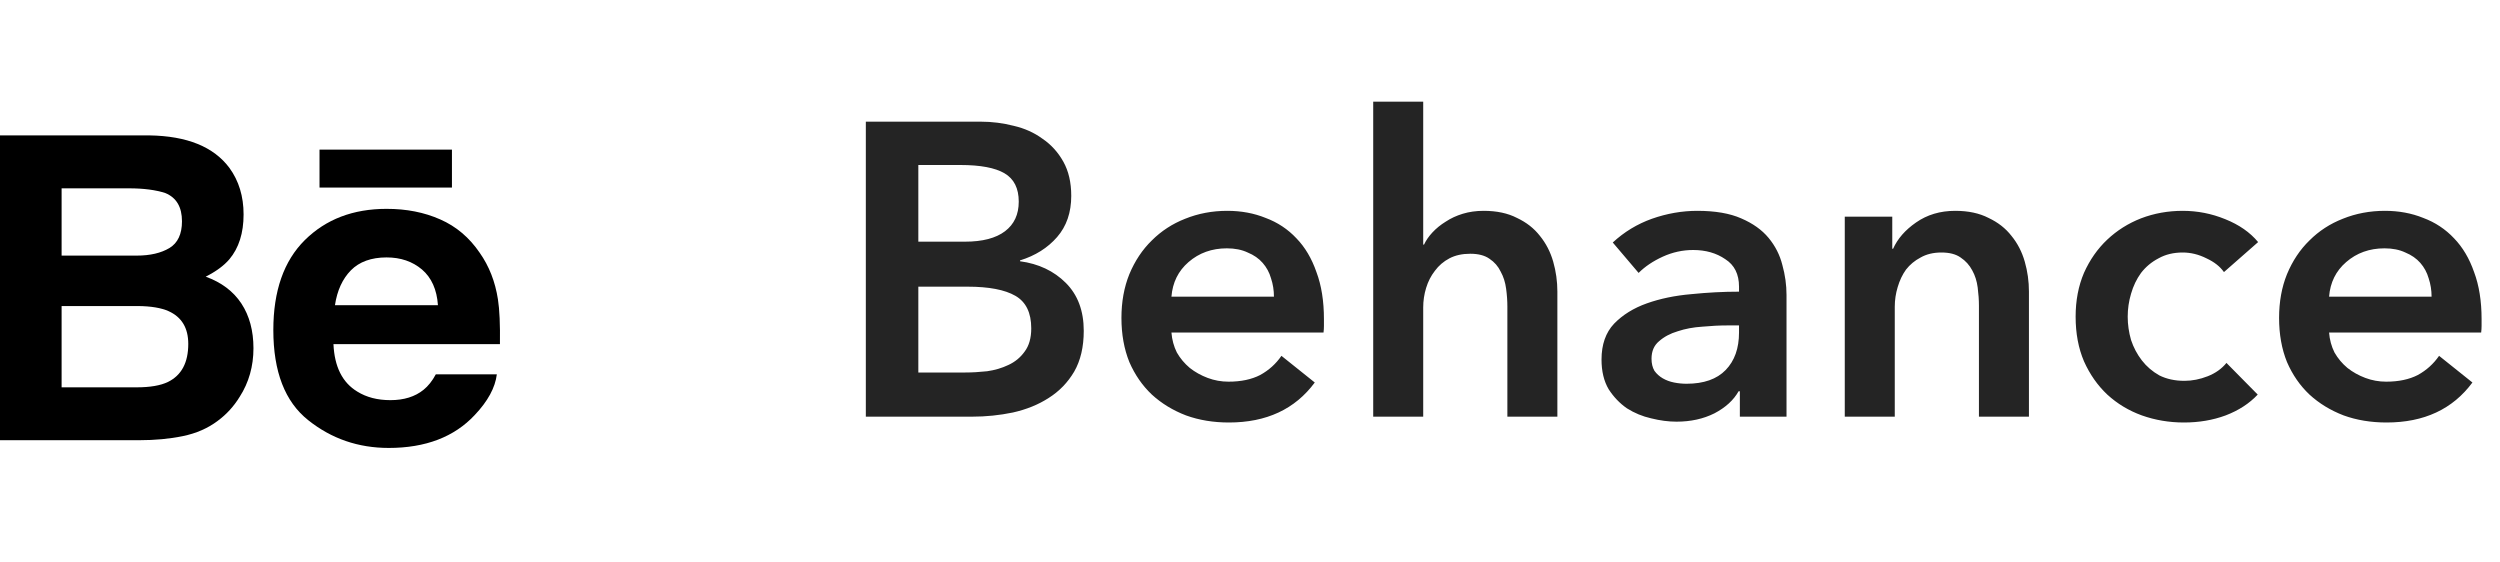 <svg width="120" height="27" viewBox="0 0 120 27" fill="none" xmlns="http://www.w3.org/2000/svg">
<path d="M41.56 5.84H47.08C47.613 5.84 48.14 5.907 48.66 6.04C49.18 6.16 49.64 6.367 50.04 6.66C50.453 6.94 50.787 7.307 51.04 7.76C51.293 8.213 51.42 8.76 51.42 9.4C51.42 10.2 51.193 10.86 50.74 11.38C50.287 11.9 49.693 12.273 48.96 12.5V12.54C49.853 12.66 50.587 13.007 51.16 13.58C51.733 14.153 52.02 14.92 52.02 15.88C52.02 16.653 51.867 17.307 51.56 17.84C51.253 18.36 50.847 18.78 50.34 19.1C49.847 19.42 49.273 19.653 48.62 19.8C47.98 19.933 47.327 20 46.66 20H41.56V5.84ZM44.08 11.6H46.32C47.16 11.6 47.8 11.433 48.24 11.1C48.68 10.767 48.9 10.293 48.9 9.68C48.9 9.04 48.673 8.587 48.22 8.32C47.767 8.053 47.06 7.92 46.1 7.92H44.08V11.6ZM44.08 17.88H46.34C46.66 17.88 47.007 17.86 47.38 17.82C47.753 17.767 48.093 17.667 48.4 17.52C48.72 17.373 48.98 17.16 49.18 16.88C49.393 16.6 49.5 16.227 49.5 15.76C49.5 15.013 49.247 14.493 48.74 14.2C48.233 13.907 47.467 13.76 46.44 13.76H44.08V17.88ZM61.149 14.24C61.149 13.933 61.103 13.64 61.009 13.36C60.929 13.08 60.796 12.833 60.609 12.62C60.423 12.407 60.183 12.24 59.889 12.12C59.609 11.987 59.276 11.92 58.889 11.92C58.169 11.92 57.556 12.14 57.049 12.58C56.556 13.007 56.283 13.56 56.229 14.24H61.149ZM63.549 15.32C63.549 15.427 63.549 15.533 63.549 15.64C63.549 15.747 63.543 15.853 63.529 15.96H56.229C56.256 16.307 56.343 16.627 56.489 16.92C56.649 17.2 56.856 17.447 57.109 17.66C57.363 17.86 57.649 18.02 57.969 18.14C58.289 18.26 58.623 18.32 58.969 18.32C59.569 18.32 60.076 18.213 60.489 18C60.903 17.773 61.243 17.467 61.509 17.08L63.109 18.36C62.163 19.64 60.789 20.28 58.989 20.28C58.243 20.28 57.556 20.167 56.929 19.94C56.303 19.7 55.756 19.367 55.289 18.94C54.836 18.513 54.476 17.993 54.209 17.38C53.956 16.753 53.829 16.047 53.829 15.26C53.829 14.487 53.956 13.787 54.209 13.16C54.476 12.52 54.836 11.98 55.289 11.54C55.743 11.087 56.276 10.74 56.889 10.5C57.516 10.247 58.189 10.12 58.909 10.12C59.576 10.12 60.189 10.233 60.749 10.46C61.323 10.673 61.816 11 62.229 11.44C62.643 11.867 62.963 12.407 63.189 13.06C63.429 13.7 63.549 14.453 63.549 15.32ZM71.214 10.12C71.84 10.12 72.374 10.233 72.814 10.46C73.267 10.673 73.634 10.96 73.914 11.32C74.207 11.68 74.42 12.093 74.554 12.56C74.687 13.027 74.754 13.507 74.754 14V20H72.354V14.72C72.354 14.44 72.334 14.153 72.294 13.86C72.254 13.553 72.167 13.28 72.034 13.04C71.914 12.787 71.734 12.58 71.494 12.42C71.267 12.26 70.96 12.18 70.574 12.18C70.187 12.18 69.854 12.253 69.574 12.4C69.294 12.547 69.06 12.747 68.874 13C68.687 13.24 68.547 13.513 68.454 13.82C68.36 14.127 68.314 14.44 68.314 14.76V20H65.914V4.88H68.314V11.74H68.354C68.447 11.54 68.58 11.347 68.754 11.16C68.94 10.96 69.154 10.787 69.394 10.64C69.634 10.48 69.907 10.353 70.214 10.26C70.52 10.167 70.854 10.12 71.214 10.12ZM83.513 18.78H83.453C83.213 19.207 82.827 19.56 82.293 19.84C81.76 20.107 81.153 20.24 80.473 20.24C80.087 20.24 79.68 20.187 79.253 20.08C78.84 19.987 78.453 19.827 78.093 19.6C77.747 19.36 77.453 19.053 77.213 18.68C76.987 18.293 76.873 17.82 76.873 17.26C76.873 16.54 77.073 15.967 77.473 15.54C77.887 15.113 78.413 14.787 79.053 14.56C79.693 14.333 80.4 14.187 81.173 14.12C81.96 14.04 82.727 14 83.473 14V13.76C83.473 13.16 83.253 12.72 82.813 12.44C82.387 12.147 81.873 12 81.273 12C80.767 12 80.28 12.107 79.813 12.32C79.347 12.533 78.96 12.793 78.653 13.1L77.413 11.64C77.96 11.133 78.587 10.753 79.293 10.5C80.013 10.247 80.74 10.12 81.473 10.12C82.327 10.12 83.027 10.24 83.573 10.48C84.133 10.72 84.573 11.033 84.893 11.42C85.213 11.807 85.433 12.24 85.553 12.72C85.687 13.2 85.753 13.68 85.753 14.16V20H83.513V18.78ZM83.473 15.62H82.933C82.547 15.62 82.14 15.64 81.713 15.68C81.287 15.707 80.893 15.78 80.533 15.9C80.173 16.007 79.873 16.167 79.633 16.38C79.393 16.58 79.273 16.86 79.273 17.22C79.273 17.447 79.32 17.64 79.413 17.8C79.52 17.947 79.653 18.067 79.813 18.16C79.973 18.253 80.153 18.32 80.353 18.36C80.553 18.4 80.753 18.42 80.953 18.42C81.78 18.42 82.407 18.2 82.833 17.76C83.26 17.32 83.473 16.72 83.473 15.96V15.62ZM88.549 10.4H90.829V11.94H90.869C91.083 11.46 91.449 11.04 91.969 10.68C92.503 10.307 93.129 10.12 93.849 10.12C94.476 10.12 95.009 10.233 95.449 10.46C95.903 10.673 96.269 10.96 96.549 11.32C96.843 11.68 97.056 12.093 97.189 12.56C97.323 13.027 97.389 13.507 97.389 14V20H94.989V14.68C94.989 14.4 94.969 14.107 94.929 13.8C94.889 13.493 94.803 13.22 94.669 12.98C94.536 12.727 94.349 12.52 94.109 12.36C93.883 12.2 93.576 12.12 93.189 12.12C92.803 12.12 92.469 12.2 92.189 12.36C91.909 12.507 91.676 12.7 91.489 12.94C91.316 13.18 91.183 13.46 91.089 13.78C90.996 14.087 90.949 14.4 90.949 14.72V20H88.549V10.4ZM106.75 13.06C106.563 12.793 106.283 12.573 105.91 12.4C105.537 12.213 105.157 12.12 104.77 12.12C104.33 12.12 103.943 12.213 103.61 12.4C103.277 12.573 102.997 12.807 102.77 13.1C102.557 13.393 102.397 13.727 102.29 14.1C102.183 14.46 102.13 14.827 102.13 15.2C102.13 15.573 102.183 15.947 102.29 16.32C102.41 16.68 102.583 17.007 102.81 17.3C103.037 17.593 103.317 17.833 103.65 18.02C103.997 18.193 104.397 18.28 104.85 18.28C105.223 18.28 105.597 18.207 105.97 18.06C106.343 17.913 106.643 17.7 106.87 17.42L108.37 18.94C107.97 19.367 107.457 19.7 106.83 19.94C106.217 20.167 105.55 20.28 104.83 20.28C104.123 20.28 103.45 20.167 102.81 19.94C102.183 19.713 101.63 19.38 101.15 18.94C100.683 18.5 100.31 17.967 100.03 17.34C99.763 16.713 99.63 16 99.63 15.2C99.63 14.427 99.763 13.727 100.03 13.1C100.31 12.473 100.683 11.94 101.15 11.5C101.617 11.06 102.157 10.72 102.77 10.48C103.397 10.24 104.063 10.12 104.77 10.12C105.477 10.12 106.157 10.253 106.81 10.52C107.477 10.787 108.003 11.153 108.39 11.62L106.75 13.06ZM116.716 14.24C116.716 13.933 116.669 13.64 116.576 13.36C116.496 13.08 116.362 12.833 116.176 12.62C115.989 12.407 115.749 12.24 115.456 12.12C115.176 11.987 114.842 11.92 114.456 11.92C113.736 11.92 113.122 12.14 112.616 12.58C112.122 13.007 111.849 13.56 111.796 14.24H116.716ZM119.116 15.32C119.116 15.427 119.116 15.533 119.116 15.64C119.116 15.747 119.109 15.853 119.096 15.96H111.796C111.822 16.307 111.909 16.627 112.056 16.92C112.216 17.2 112.422 17.447 112.676 17.66C112.929 17.86 113.216 18.02 113.536 18.14C113.856 18.26 114.189 18.32 114.536 18.32C115.136 18.32 115.642 18.213 116.056 18C116.469 17.773 116.809 17.467 117.076 17.08L118.676 18.36C117.729 19.64 116.356 20.28 114.556 20.28C113.809 20.28 113.122 20.167 112.496 19.94C111.869 19.7 111.322 19.367 110.856 18.94C110.402 18.513 110.042 17.993 109.776 17.38C109.522 16.753 109.396 16.047 109.396 15.26C109.396 14.487 109.522 13.787 109.776 13.16C110.042 12.52 110.402 11.98 110.856 11.54C111.309 11.087 111.842 10.74 112.456 10.5C113.082 10.247 113.756 10.12 114.476 10.12C115.142 10.12 115.756 10.233 116.316 10.46C116.889 10.673 117.382 11 117.796 11.44C118.209 11.867 118.529 12.407 118.756 13.06C118.996 13.7 119.116 14.453 119.116 15.32Z" fill="#242424"/>
<g clip-path="url(#clip0)">
<path d="M9.874 13.28C10.372 13.029 10.748 12.75 11.006 12.449C11.465 11.906 11.692 11.186 11.692 10.293C11.692 9.425 11.465 8.682 11.012 8.059C10.256 7.045 8.977 6.526 7.168 6.499H0V21.13H6.683C7.436 21.13 8.134 21.066 8.779 20.933C9.424 20.8 9.982 20.555 10.454 20.198C10.874 19.888 11.225 19.502 11.504 19.048C11.945 18.361 12.166 17.582 12.166 16.715C12.166 15.875 11.973 15.159 11.588 14.571C11.2 13.983 10.63 13.553 9.874 13.28ZM2.957 9.04H6.185C6.895 9.04 7.48 9.117 7.939 9.268C8.47 9.489 8.735 9.938 8.735 10.622C8.735 11.235 8.533 11.664 8.132 11.906C7.729 12.147 7.205 12.269 6.563 12.269H2.957V9.04ZM8.062 18.334C7.705 18.506 7.202 18.592 6.559 18.592H2.957V14.69H6.608C7.244 14.694 7.739 14.778 8.093 14.936C8.723 15.221 9.037 15.743 9.037 16.507C9.037 17.407 8.713 18.013 8.062 18.334Z" fill="black"/>
<path d="M21.693 7.182H15.337V9.003H21.693V7.182Z" fill="black"/>
<path d="M23.901 14.369C23.77 13.521 23.479 12.776 23.025 12.132C22.529 11.403 21.899 10.869 21.132 10.532C20.369 10.193 19.509 10.023 18.552 10.025C16.945 10.025 15.64 10.527 14.631 11.525C13.624 12.525 13.12 13.964 13.12 15.839C13.12 17.839 13.677 19.283 14.796 20.17C15.91 21.058 17.197 21.501 18.659 21.501C20.427 21.501 21.803 20.974 22.785 19.924C23.414 19.261 23.77 18.608 23.848 17.968H20.919C20.75 18.284 20.553 18.532 20.328 18.712C19.92 19.042 19.389 19.207 18.738 19.207C18.119 19.207 17.593 19.07 17.155 18.799C16.432 18.364 16.054 17.602 16.006 16.517H23.997C24.009 15.583 23.98 14.864 23.901 14.369ZM16.078 14.649C16.183 13.946 16.438 13.388 16.843 12.975C17.248 12.564 17.822 12.357 18.555 12.356C19.232 12.356 19.797 12.549 20.258 12.938C20.712 13.329 20.969 13.898 21.021 14.649H16.078Z" fill="black"/>
</g>
<defs>
<clipPath id="clip0">
<rect y="2" width="24" height="24" fill="white"/>
</clipPath>
</defs>
</svg>
